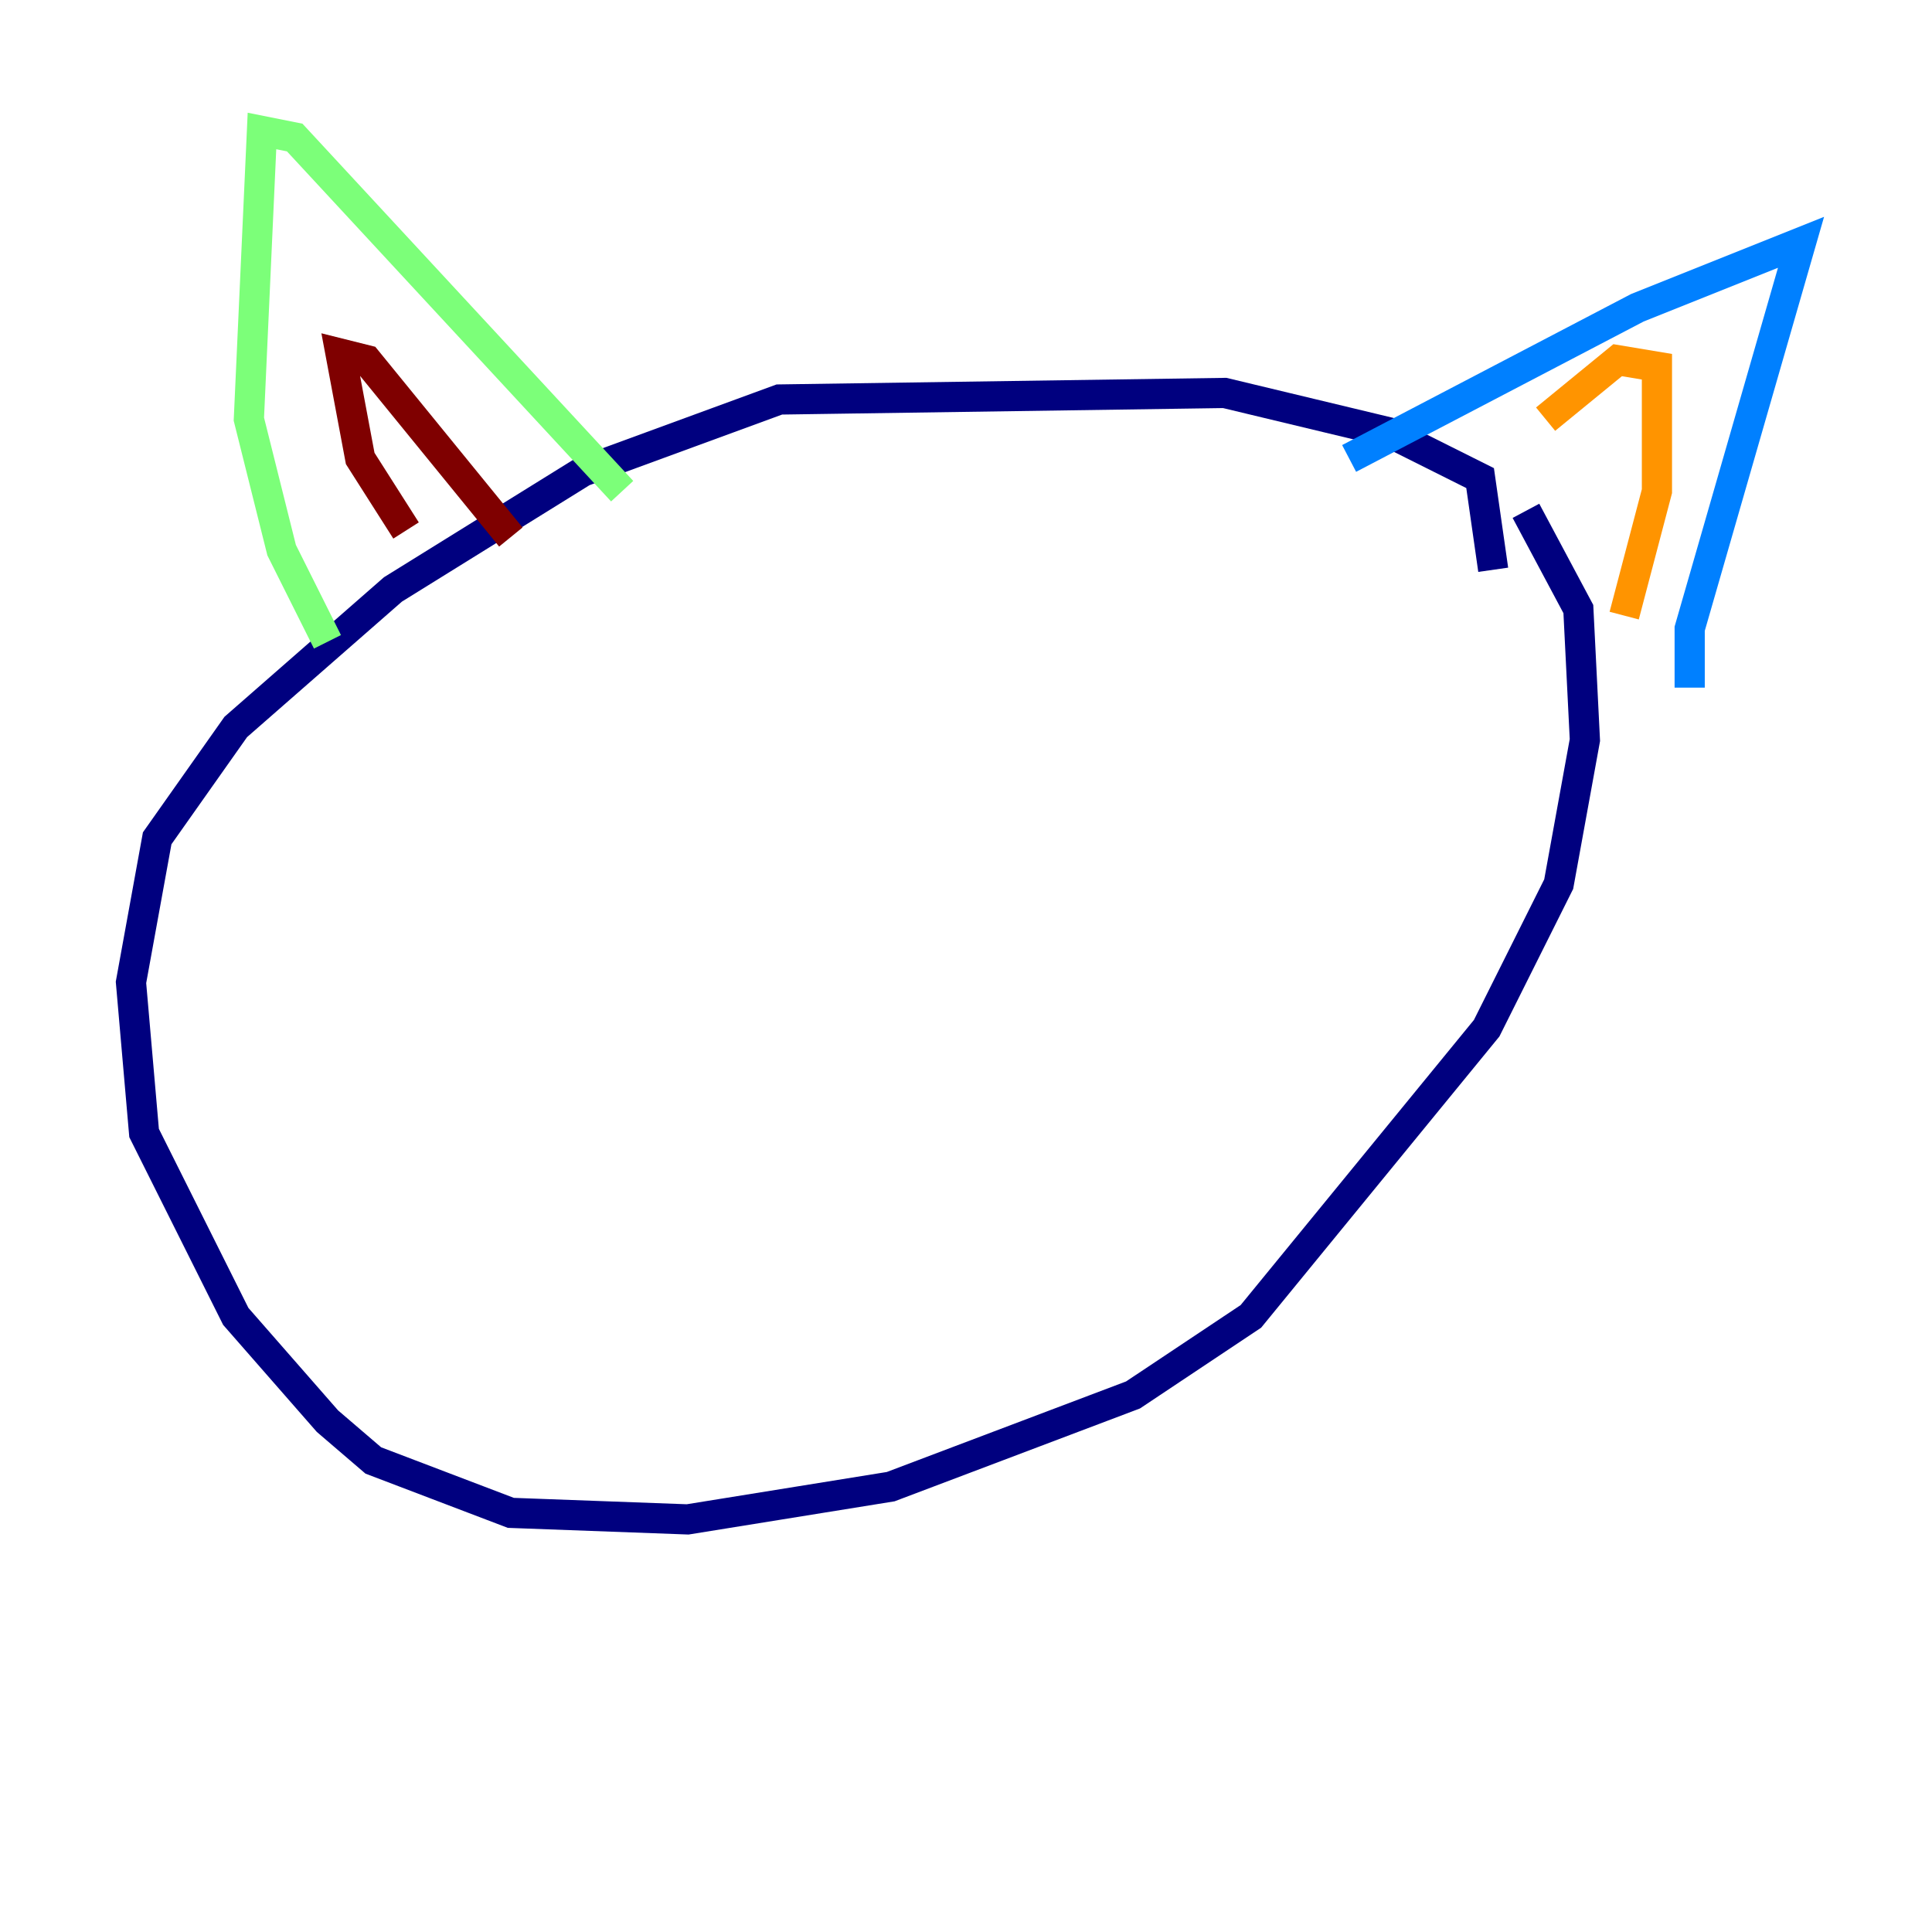 <?xml version="1.0" encoding="utf-8" ?>
<svg baseProfile="tiny" height="128" version="1.2" viewBox="0,0,128,128" width="128" xmlns="http://www.w3.org/2000/svg" xmlns:ev="http://www.w3.org/2001/xml-events" xmlns:xlink="http://www.w3.org/1999/xlink"><defs /><polyline fill="none" points="98.929,37.749 98.061,31.675 91.986,28.637 81.139,26.034 51.634,26.468 38.617,31.241 26.034,39.051 15.62,48.163 10.414,55.539 8.678,65.085 9.546,75.064 15.62,87.214 21.695,94.156 24.732,96.759 33.844,100.231 45.559,100.664 59.01,98.495 75.064,92.42 82.875,87.214 98.495,68.122 103.268,58.576 105.003,49.031 104.57,40.352 101.098,33.844" stroke="#00007f" stroke-width="2" /><polyline fill="none" points="89.383,30.373 108.475,20.393 119.322,16.054 111.946,41.654 111.946,45.559" stroke="#0080ff" stroke-width="2" /><polyline fill="none" points="21.695,42.522 18.658,36.447 16.488,27.77 17.356,8.678 19.525,9.112 41.22,32.542" stroke="#7cff79" stroke-width="2" /><polyline fill="none" points="102.4,27.77 107.173,23.864 109.776,24.298 109.776,32.542 107.607,40.786" stroke="#ff9400" stroke-width="2" /><polyline fill="none" points="26.902,35.146 23.864,30.373 22.563,23.43 24.298,23.864 33.844,35.58" stroke="#7f0000" stroke-width="2" /></svg>